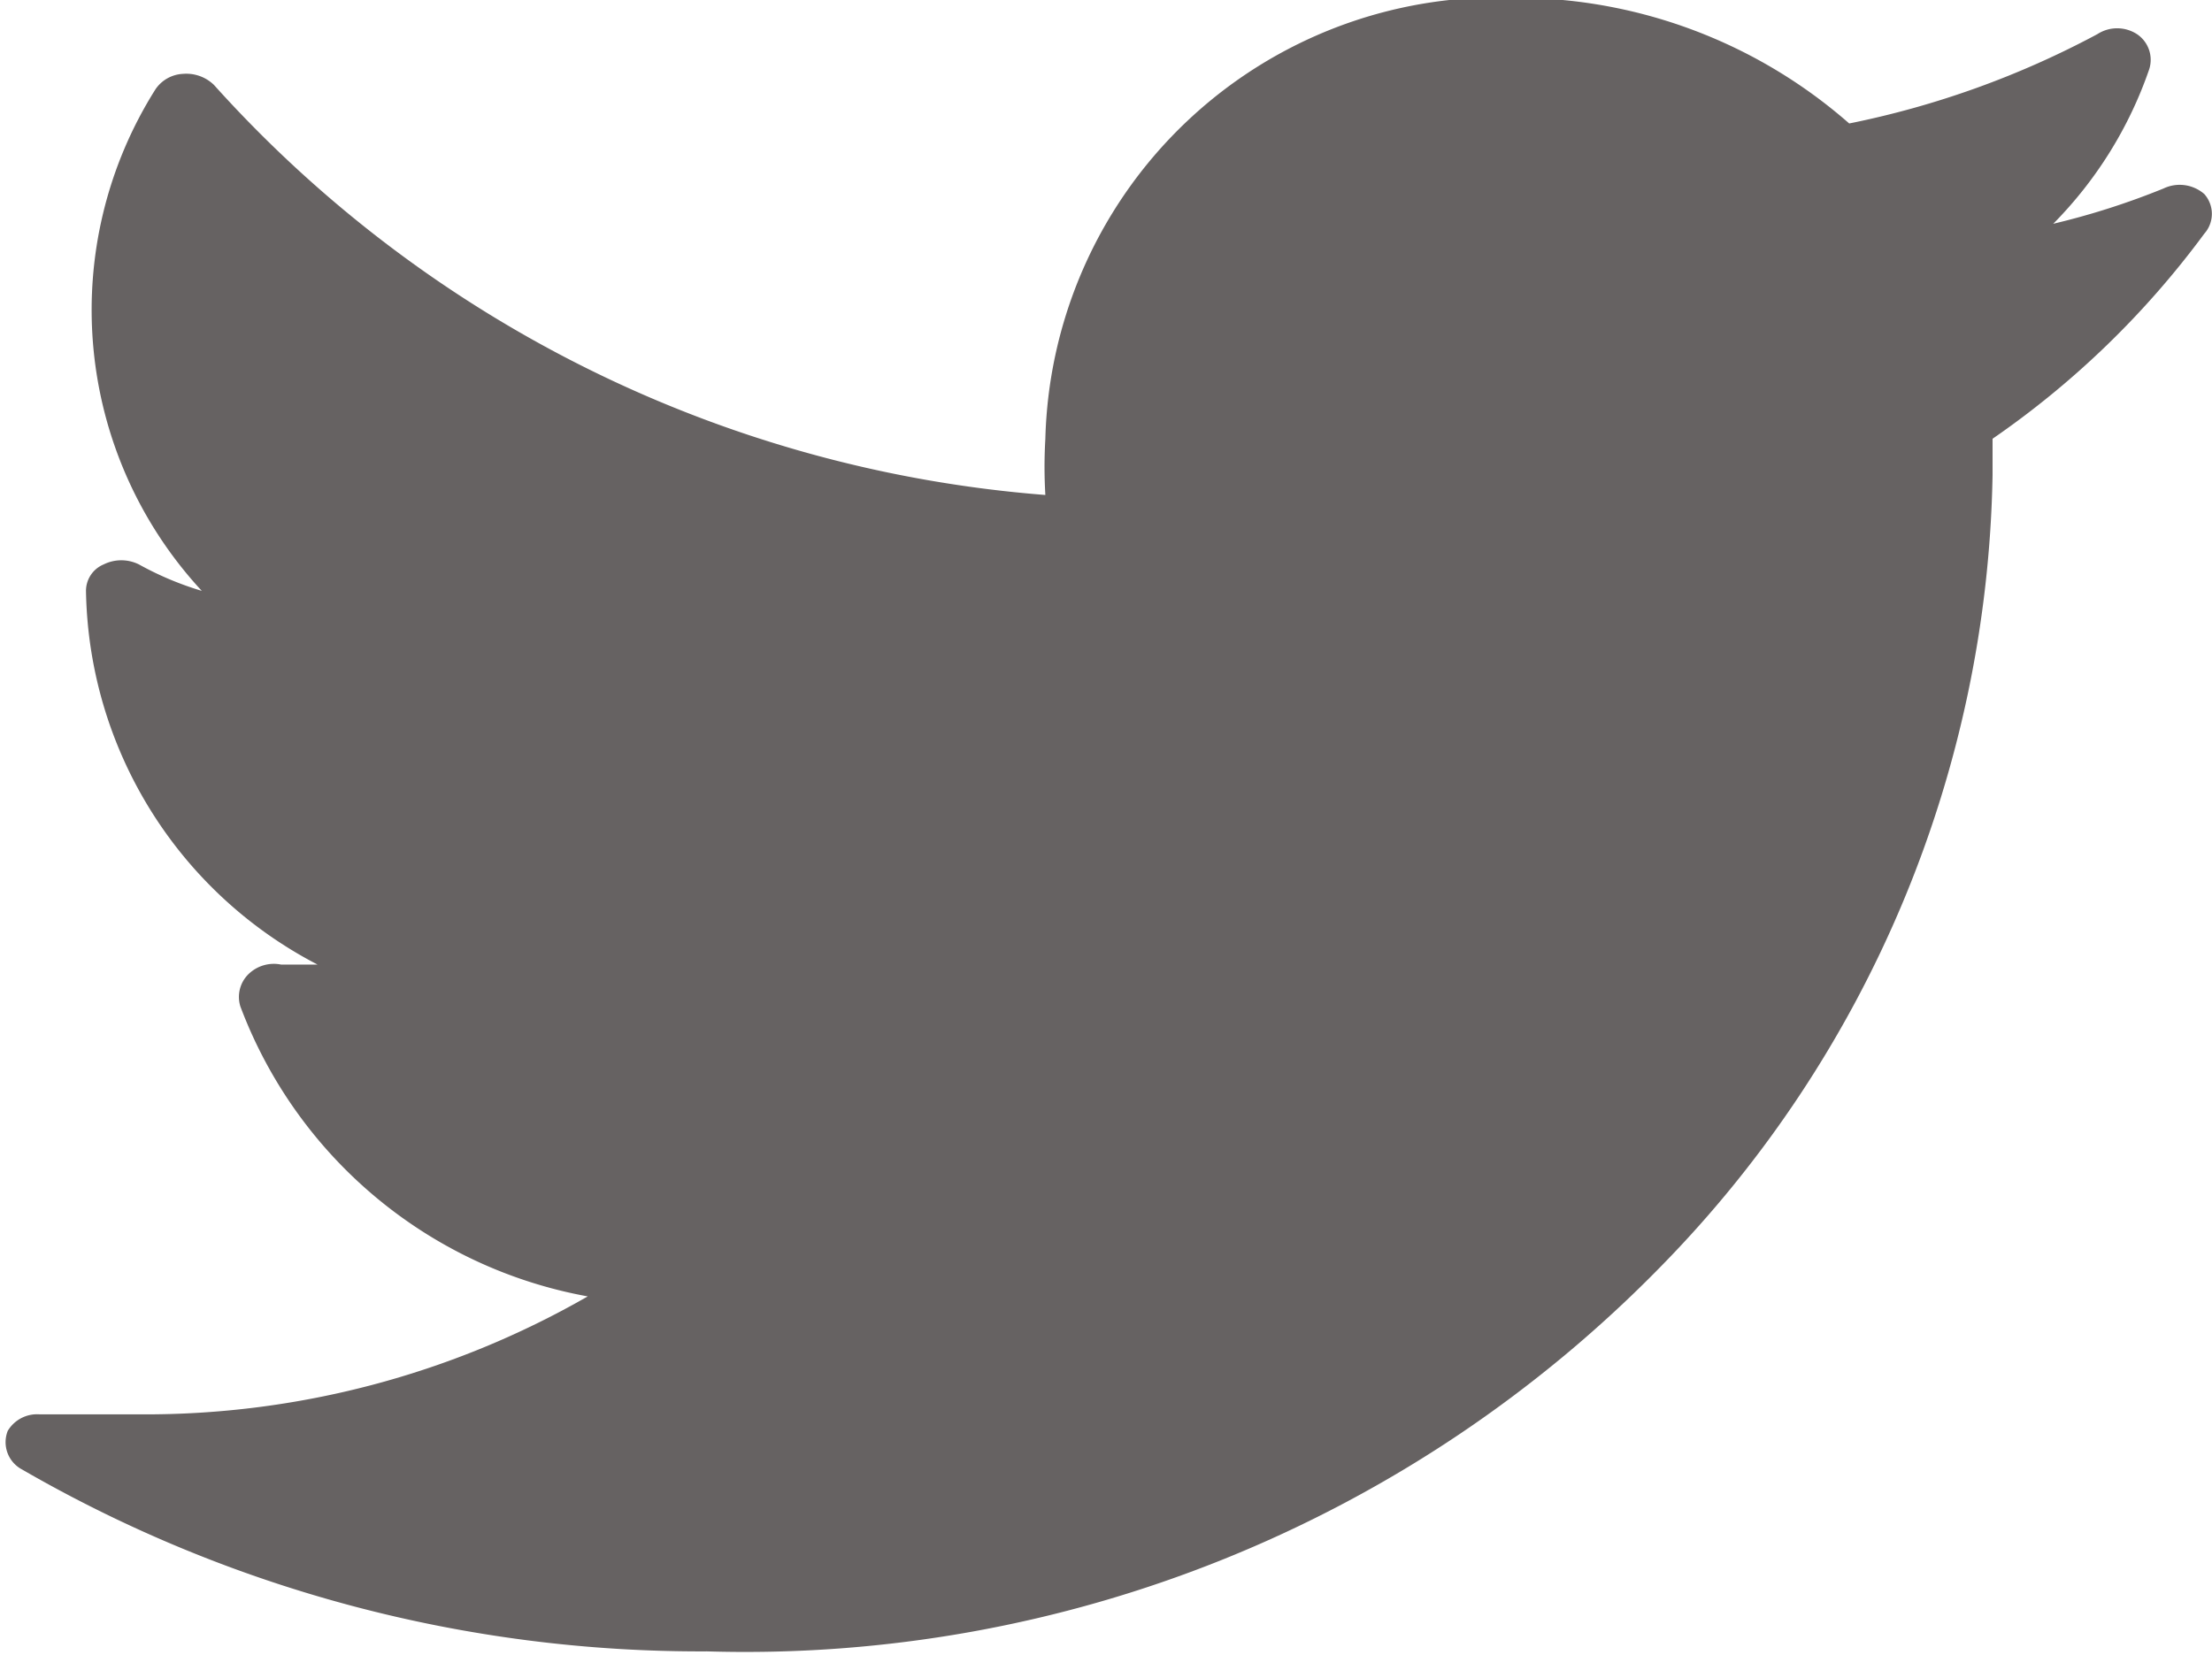 <svg id="Layer_1" data-name="Layer 1" xmlns="http://www.w3.org/2000/svg" width="20.06" height="15.01" viewBox="0 0 20.06 15.01">
  <defs>
    <style>
      .cls-1 {
        fill: #666262;
      }
    </style>
  </defs>
  <title>twitter-black</title>
  <path class="cls-1" d="M19.55,1.73a6.85,6.85,0,0,1-1,.32,3.71,3.71,0,0,0,.87-1.4.28.28,0,0,0-.11-.32.33.33,0,0,0-.36,0,8.19,8.19,0,0,1-2.25.81A4.59,4.59,0,0,0,13.7,0,4.11,4.11,0,0,0,9.41,4a4.34,4.34,0,0,0,0,.51A11.32,11.32,0,0,1,1.87.79a.36.36,0,0,0-.28-.1.32.32,0,0,0-.25.14,3.75,3.75,0,0,0,.42,4.55,2.87,2.87,0,0,1-.57-.24.36.36,0,0,0-.32,0,.26.26,0,0,0-.16.25h0a3.89,3.89,0,0,0,2.1,3.38H2.48a.33.33,0,0,0-.3.09.29.29,0,0,0-.07.29,4.16,4.16,0,0,0,3.15,2.63A8.06,8.06,0,0,1,1.2,12.85c-.3,0-.61,0-.91,0A.31.31,0,0,0,0,13a.28.28,0,0,0,.13.35A12.29,12.29,0,0,0,6.34,15,11.61,11.61,0,0,0,15,11.5a10.51,10.51,0,0,0,3-7.17V4a8.08,8.08,0,0,0,1.92-1.86.27.27,0,0,0,0-.36A.34.34,0,0,0,19.55,1.73Z" transform="translate(0.07 -0.02)"/>
</svg>
